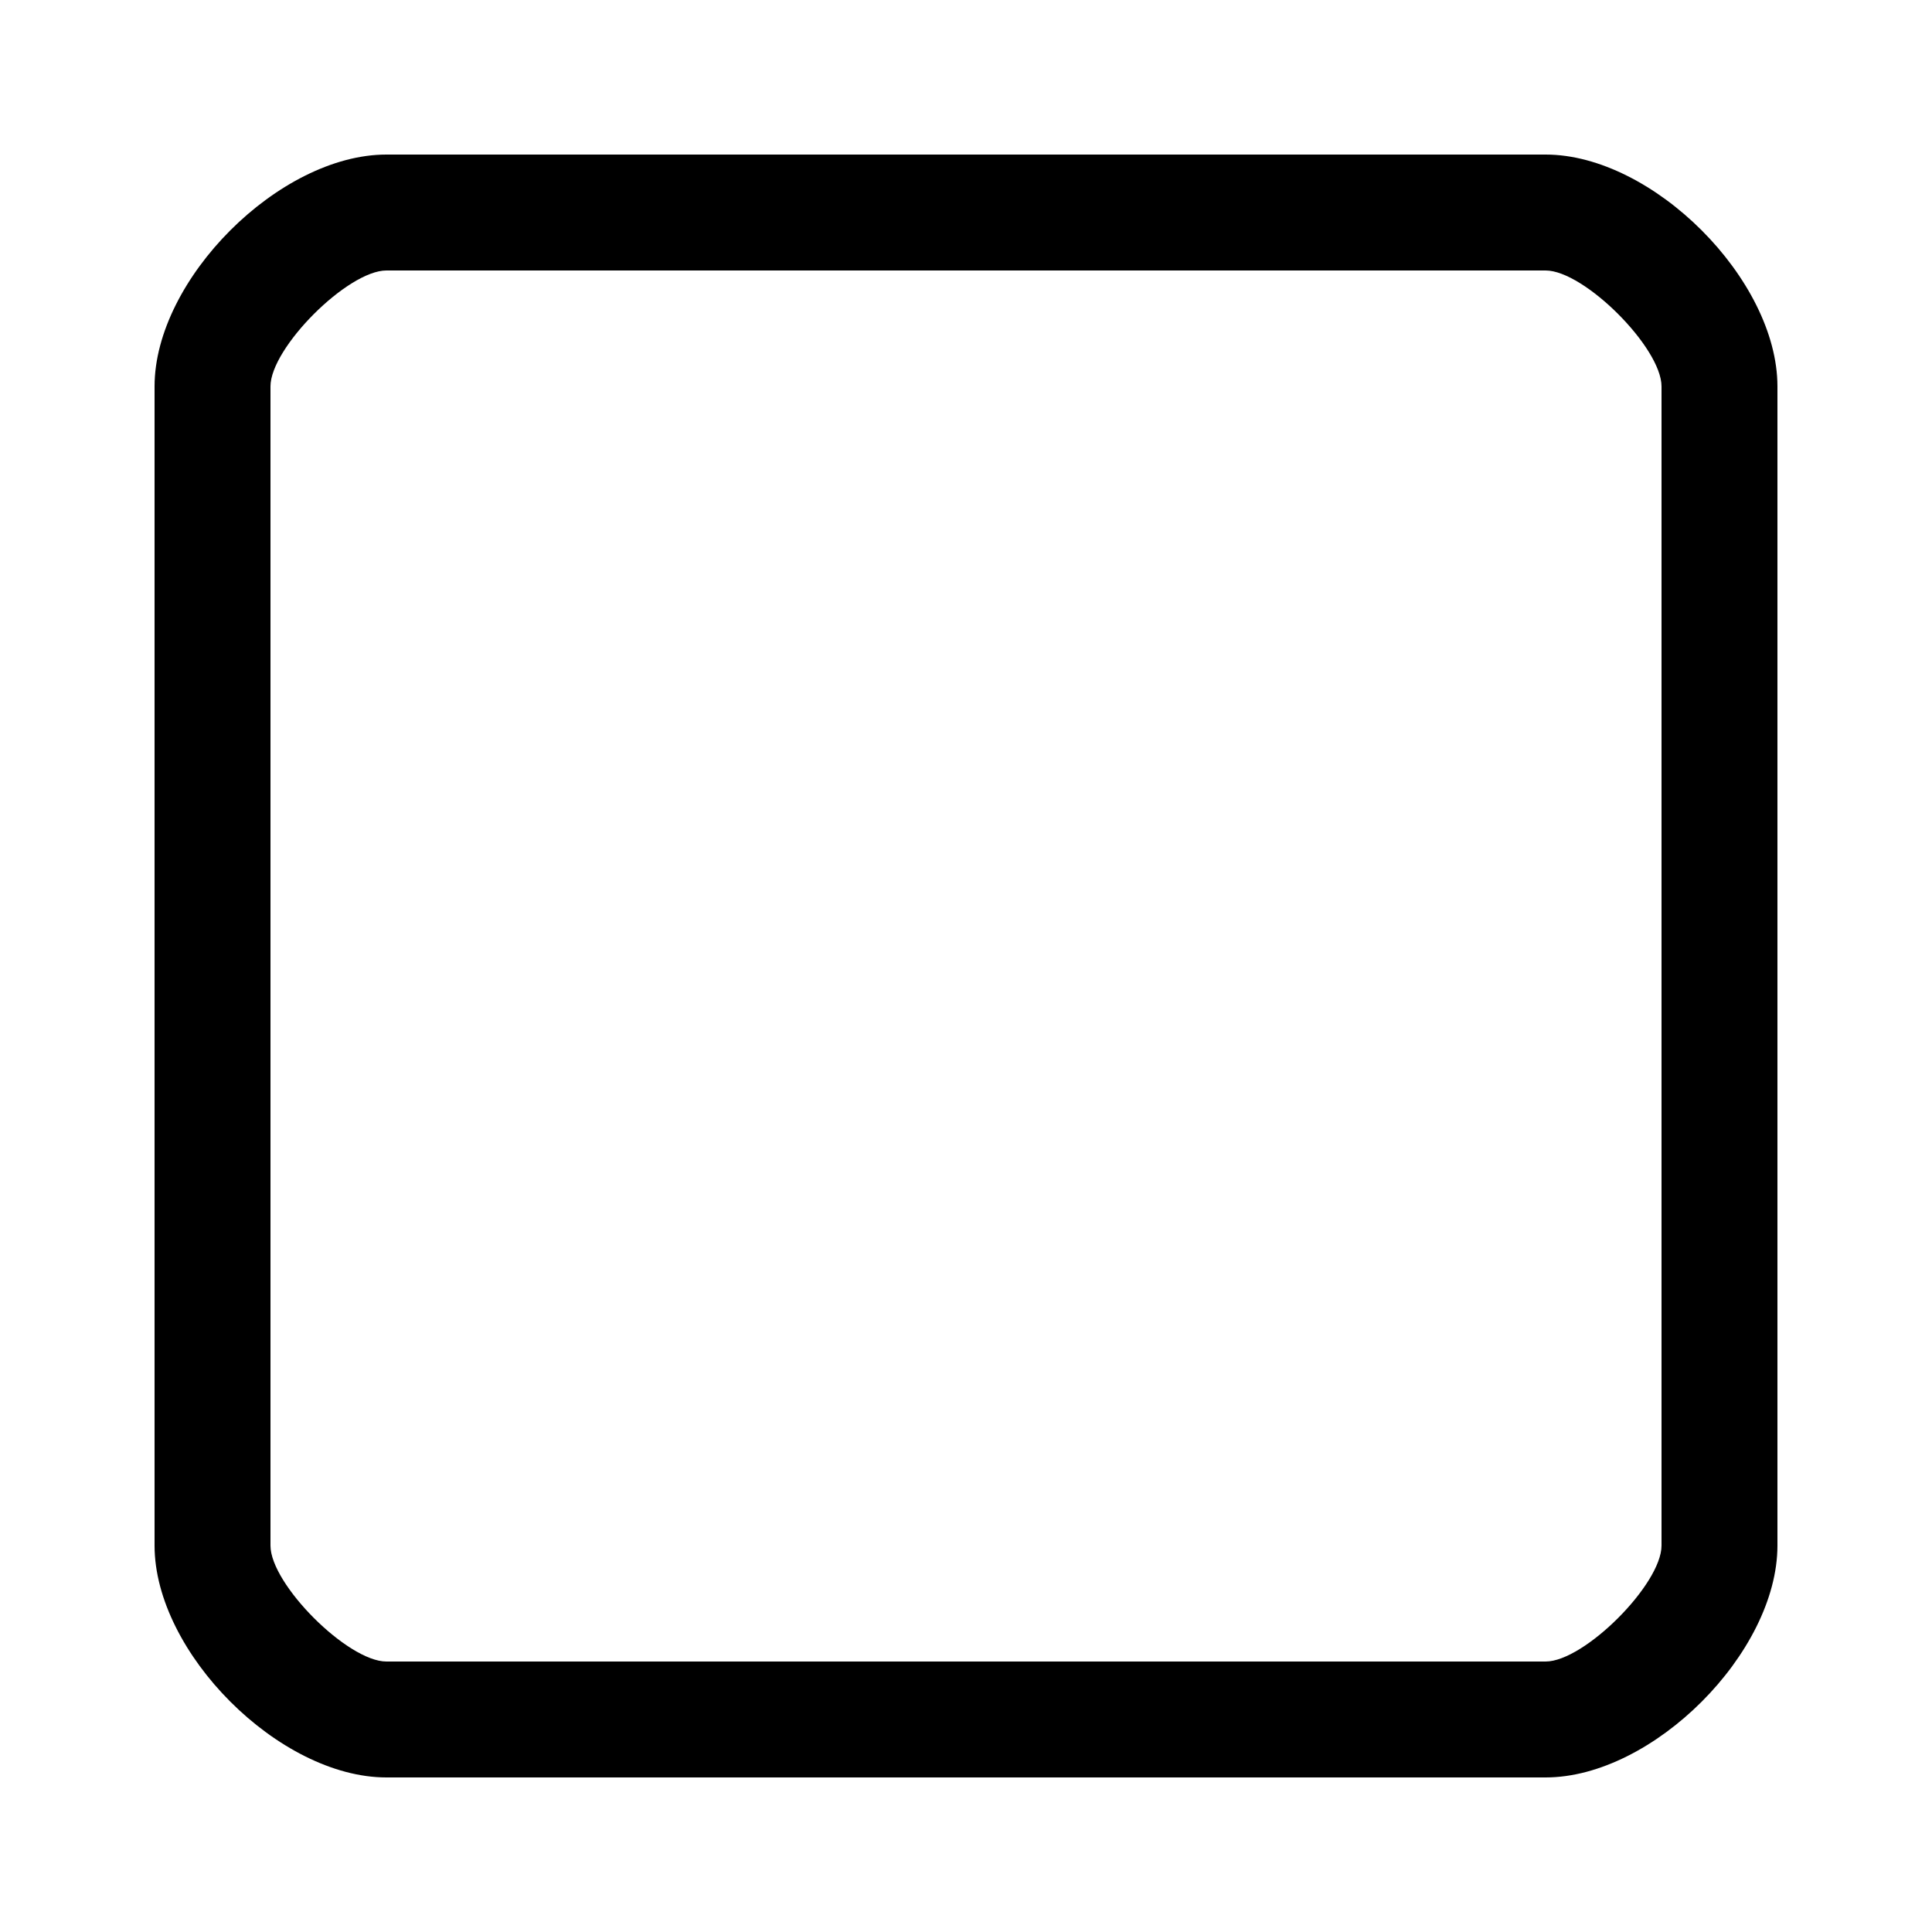 <?xml version="1.0" encoding="UTF-8" standalone="no"?>
<!-- Generator: Adobe Illustrator 16.0.0, SVG Export Plug-In . SVG Version: 6.00 Build 0)  -->

<svg
   xmlns:dc="http://purl.org/dc/elements/1.1/"
   xmlns:cc="http://creativecommons.org/ns#"
   xmlns:rdf="http://www.w3.org/1999/02/22-rdf-syntax-ns#"
   xmlns:svg="http://www.w3.org/2000/svg"
   xmlns="http://www.w3.org/2000/svg"
   xmlns:sodipodi="http://sodipodi.sourceforge.net/DTD/sodipodi-0.dtd"
   xmlns:inkscape="http://www.inkscape.org/namespaces/inkscape"
   version="1.1"
   id="Layer_1"
   x="0px"
   y="0px"
   width="50px"
   height="50px"
   viewBox="0 0 50 50"
   enable-background="new 0 0 50 50"
   xml:space="preserve"
   inkscape:version="0.48.2 r9819"
   sodipodi:docname="check.svg"><defs
   id="defs3147" /><sodipodi:namedview
   pagecolor="#ffffff"
   bordercolor="#666666"
   borderopacity="1"
   objecttolerance="10"
   gridtolerance="10"
   guidetolerance="10"
   inkscape:pageopacity="0"
   inkscape:pageshadow="2"
   inkscape:window-width="1436"
   inkscape:window-height="856"
   id="namedview3145"
   showgrid="true"
   inkscape:zoom="30.11"
   inkscape:cx="13.490223"
   inkscape:cy="9.4749209"
   inkscape:window-x="4"
   inkscape:window-y="0"
   inkscape:window-maximized="1"
   inkscape:current-layer="g3139"><inkscape:grid
     type="xygrid"
     id="grid3151" /></sodipodi:namedview>
<g
   id="g3139"
   transform="translate(-1.217,-0.268)">
	
	<path
   d="m 41.217,4.268 -30,0 c -2.773,0 -6,3.231 -6,6 l 0,30 c 0,2.769 3.227,6 6,6 l 30,0 c 2.775,0 6,-3.23 6,-6 l 0,-30 c 0,-2.768 -3.226,-6 -6,-6 z m -33,36 0,-30 c 0,-1 2,-3 3,-3 l 30,0 c 1,0 3,2 3,3 l 0,30 c 0,1 -2,3 -3,3 l -30,0 c -1,0 -3,-2 -3,-3 z"
   inkscape:connector-curvature="0"
   sodipodi:nodetypes="sssssssssccccccccc"
   id="path3143" />
</g>
</svg>
